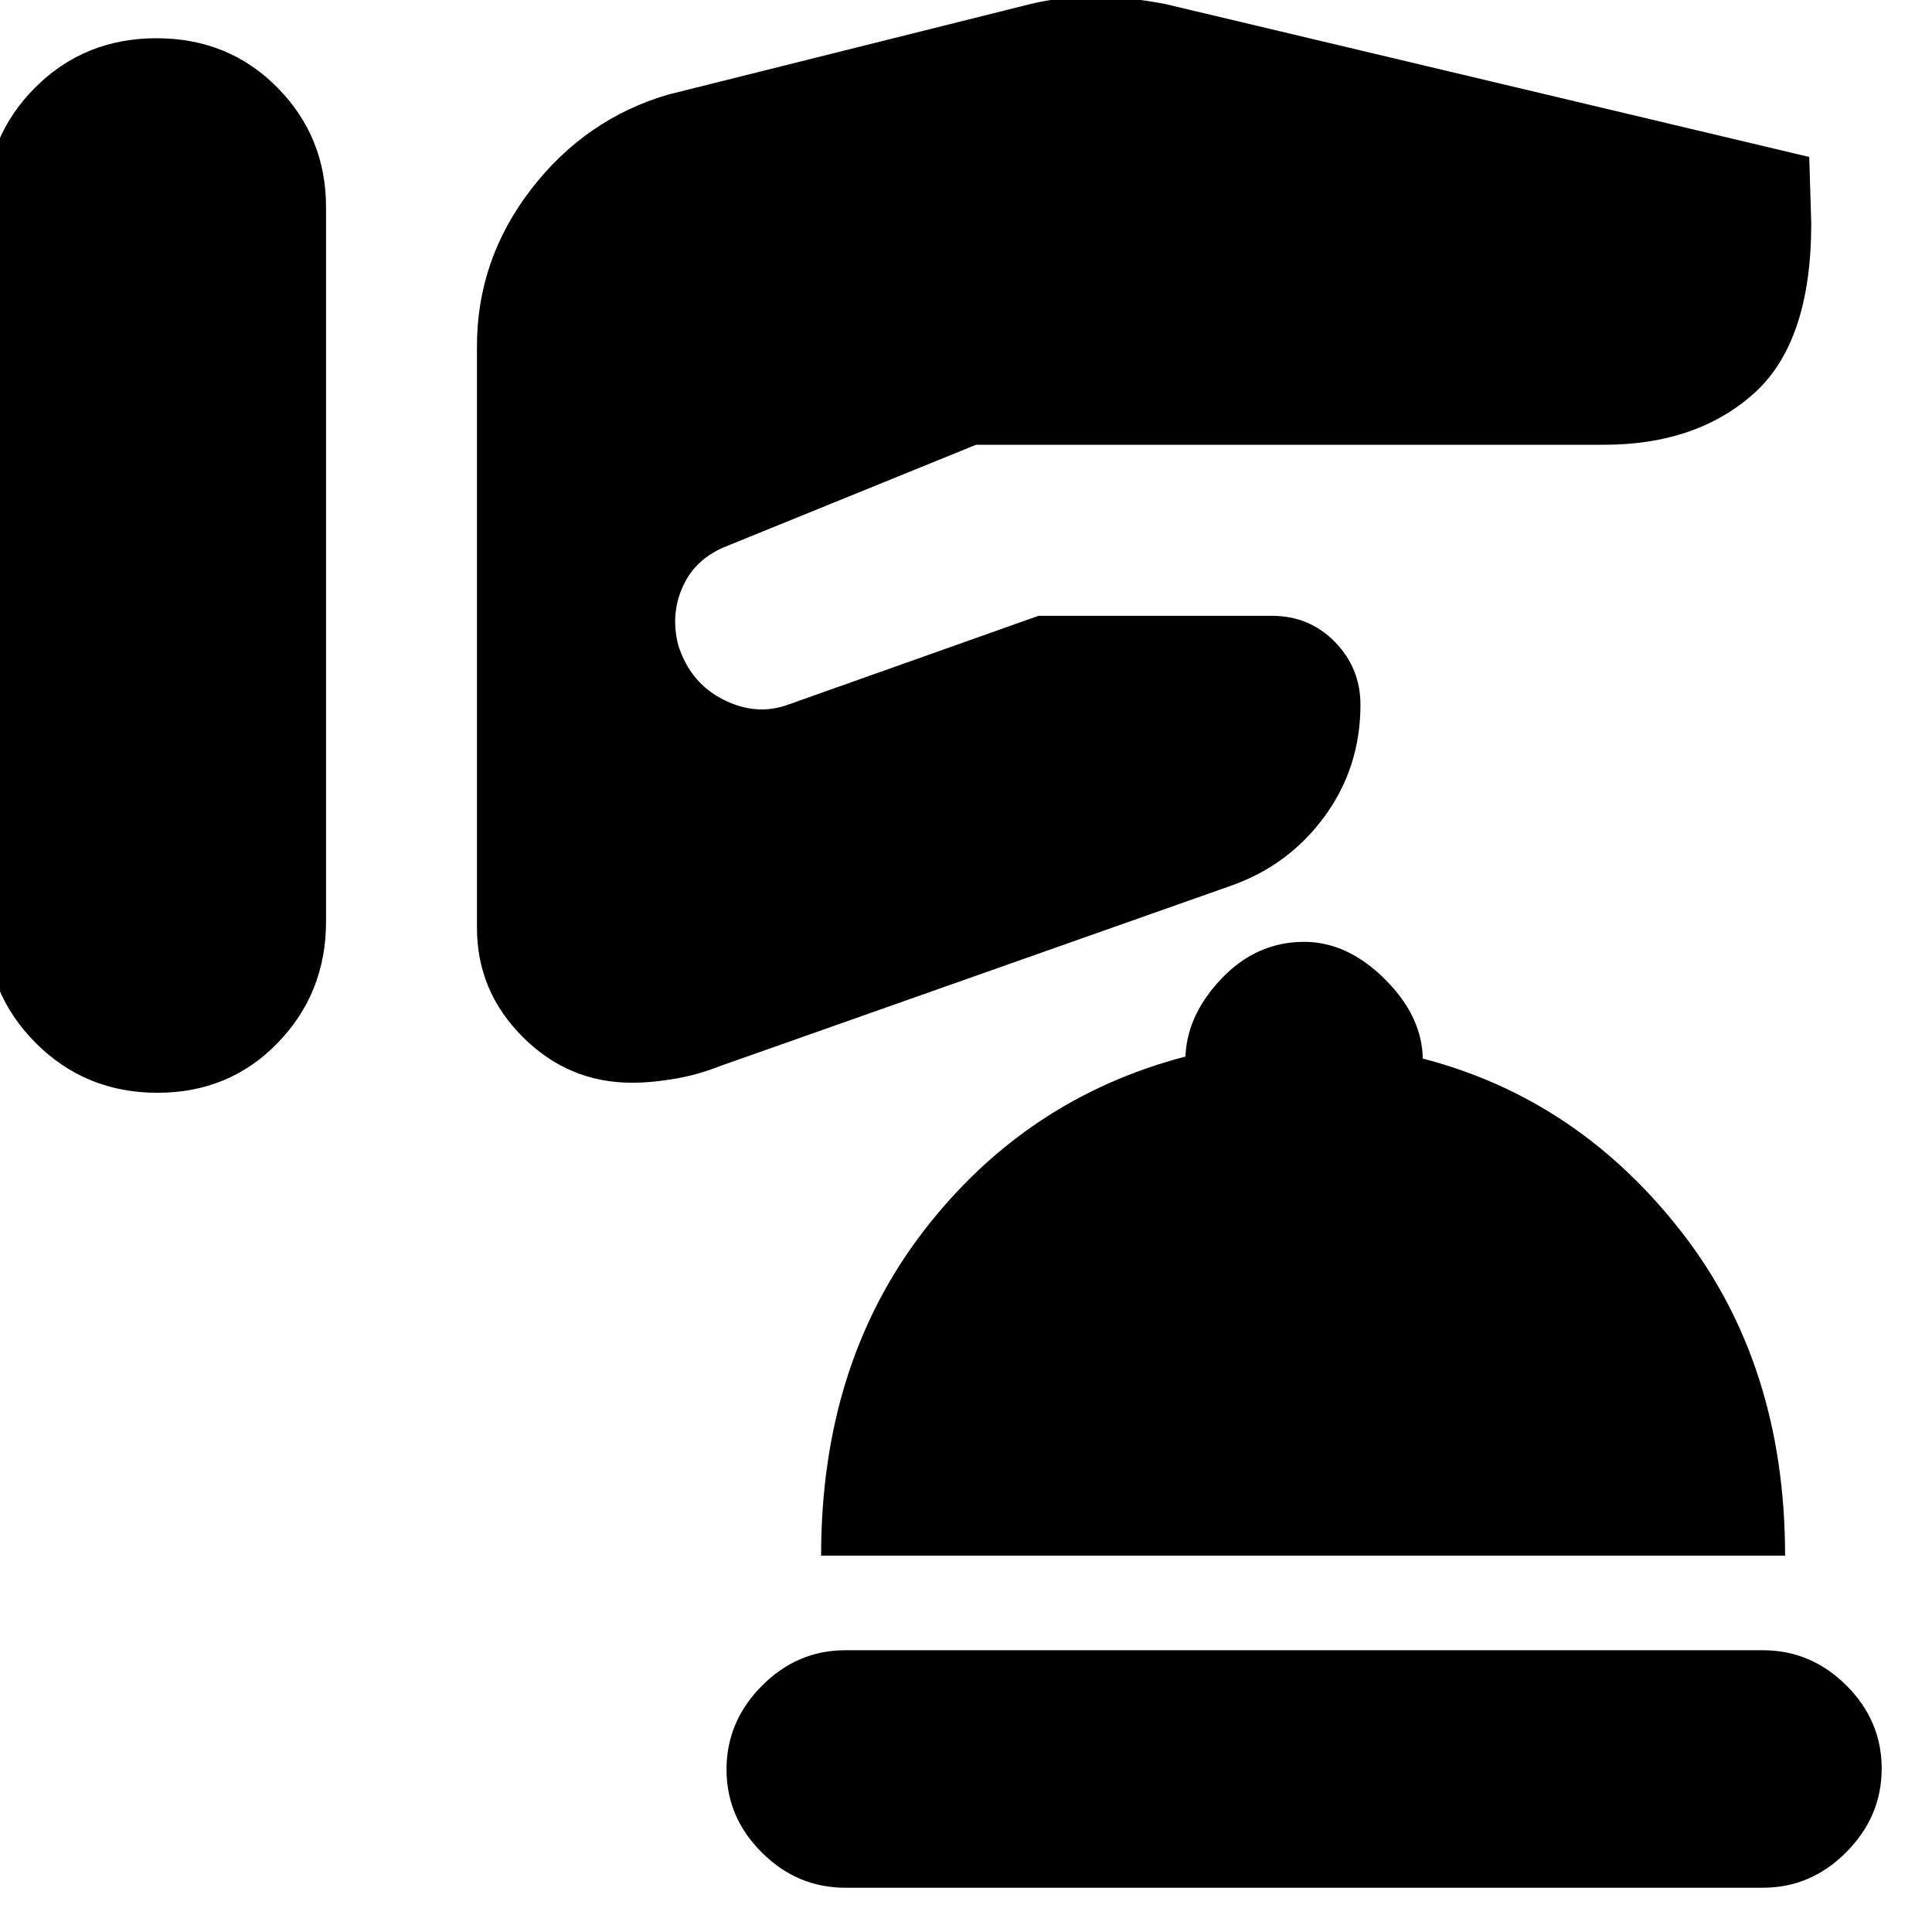 <svg xmlns="http://www.w3.org/2000/svg" height="20" viewBox="0 -960 960 960" width="20"><path d="M420-22q-23.9 0-41.45-17.49Q361-56.978 361-80.79q0-23.81 17.55-41.51T420-140h456q23.9 0 41.45 17.489 17.55 17.49 17.55 41.3Q935-57.4 917.45-39.7 899.9-22 876-22H420Zm-12-165q0-95 50.783-161.104Q509.567-414.207 589-435v2q0-21.6 17.55-40.3Q624.1-492 648-492q21.6 0 40.3 18.7Q707-454.6 707-433v-1q77 20 128.5 86.102Q887-281.797 887-187H408ZM-7-680.056V-502q0 35.4 24.712 60.2 24.713 24.8 60.5 24.8Q114-417 138-441.8t24-60.2v-355.111q0-34.942-24.212-59.415Q113.575-941 77.788-941 42-941 17.5-916.526-7-892.053-7-857.111v177.055Zm244 25.069V-499q0 31.516 22.742 54.258Q282.484-422 314-422q10 0 21.5-2t21.5-6l255-90q28.692-10.233 46.346-34.554Q676-578.876 676-609.753 676-628 663.342-641T632-654H516l-124 44q-16 6-32.559-2.357Q342.882-620.714 337-639.5q-4-15.543 2.5-29.522Q346-683 362-689l123-50h312q46 0 74.5-25.5T900-849l-1-33-320-76q-17.054-3.333-33.527-3.667Q529-962 512-958l-180 45q-41 12-68 46.935T237-788v133.013Z"/></svg>
